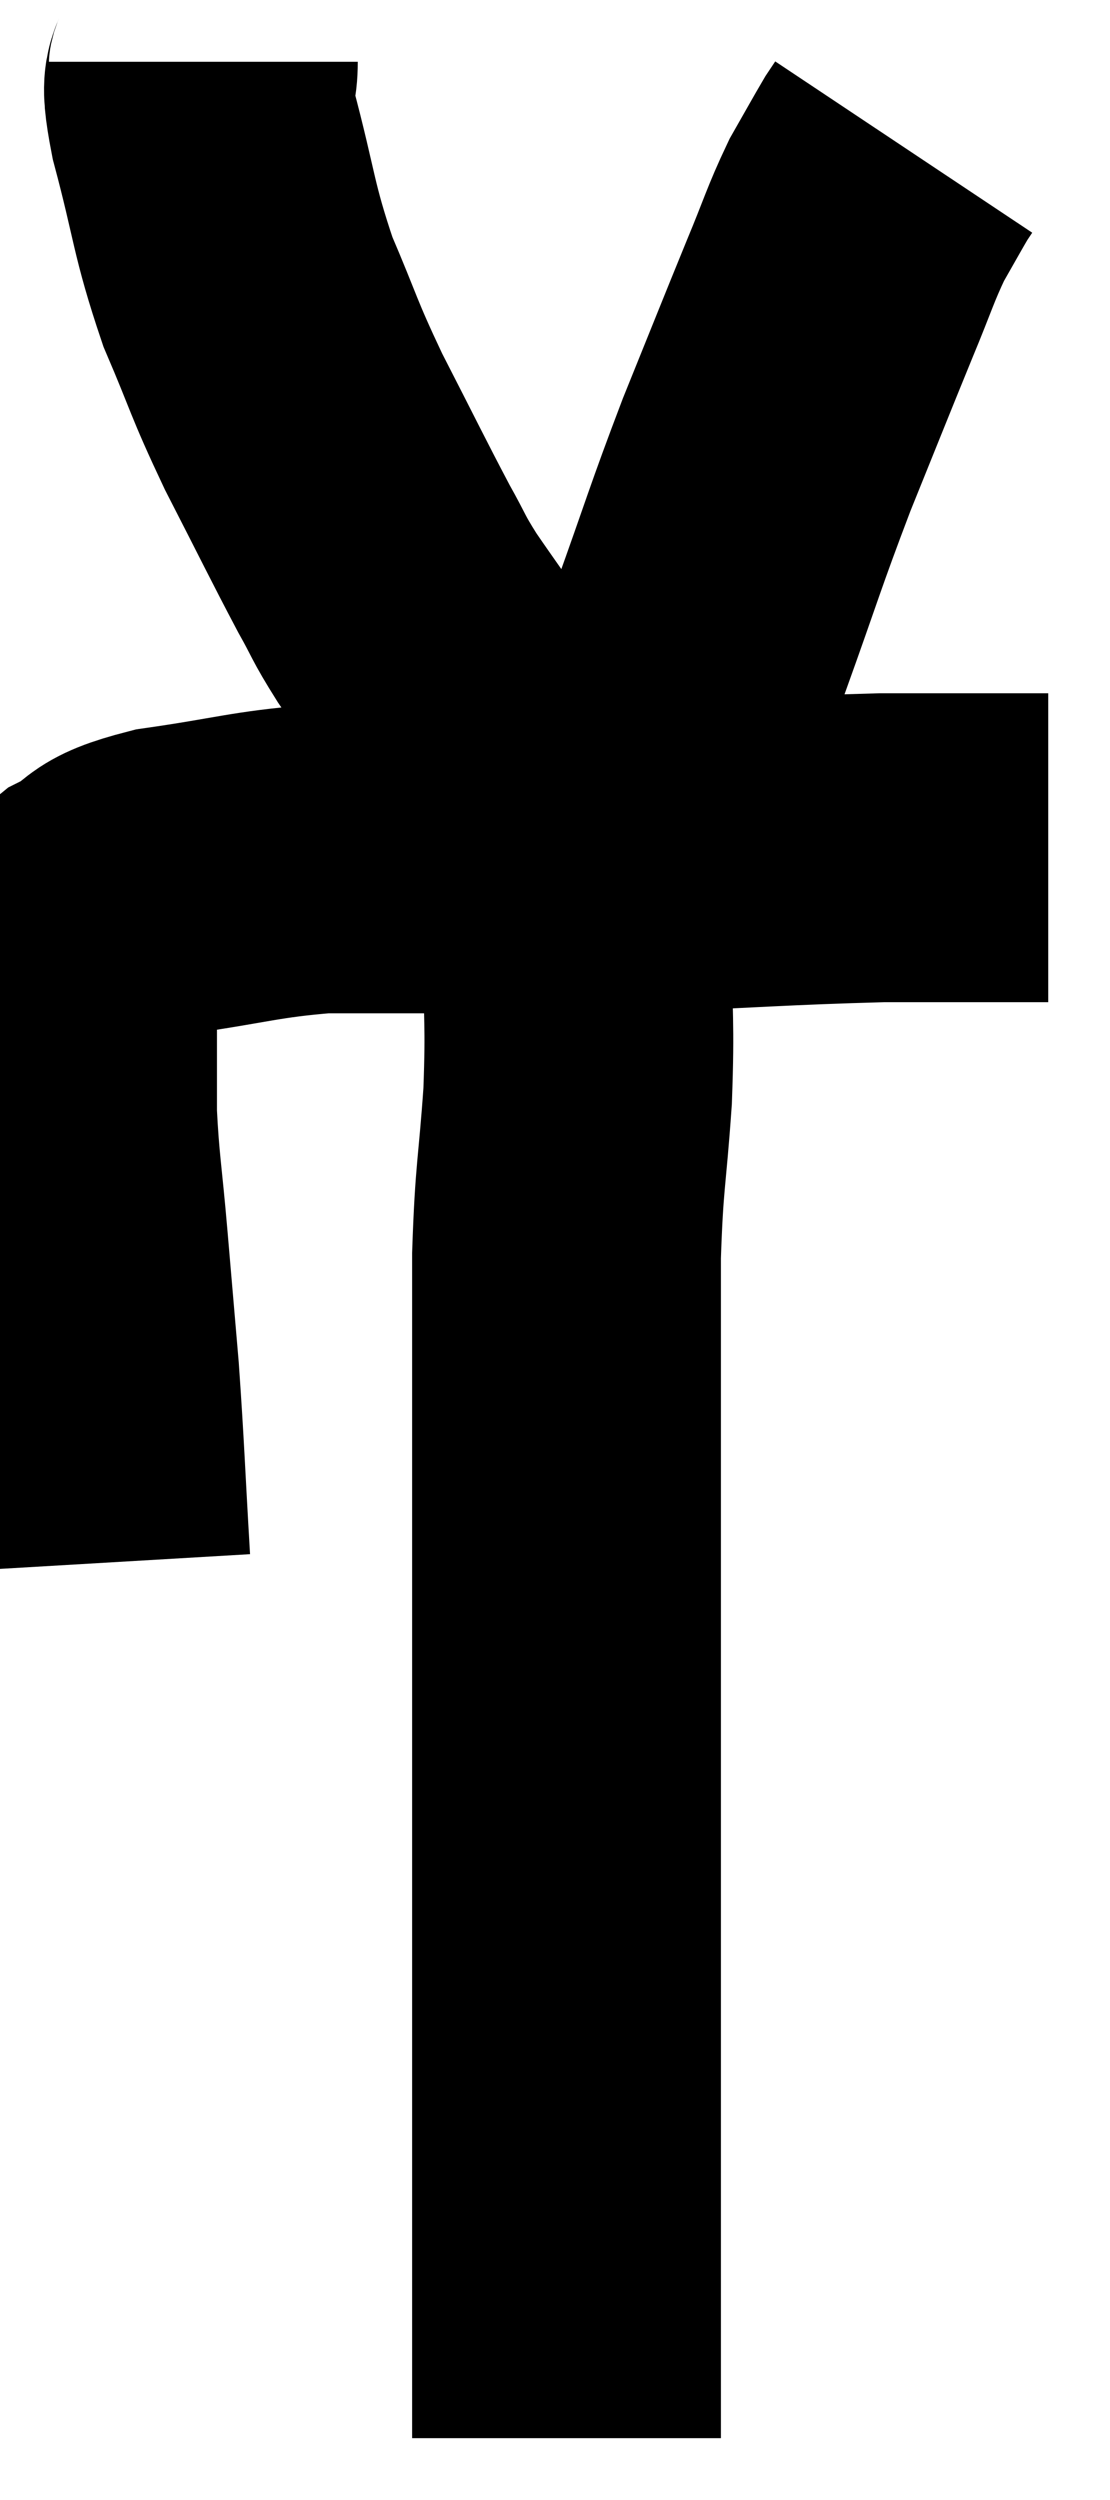 <svg xmlns="http://www.w3.org/2000/svg" viewBox="11.707 4.4 17.973 40.46" width="17.973" height="40.46"><path d="M 13.26 29.7 C 13.17 28.17, 13.17 27.93, 13.08 26.64 C 12.99 25.59, 12.99 25.59, 12.9 24.54 C 12.81 23.49, 12.765 23.325, 12.72 22.44 C 12.72 21.72, 12.72 21.465, 12.72 21 C 12.72 20.79, 12.69 20.85, 12.72 20.58 C 12.78 20.25, 12.72 20.25, 12.84 19.92 C 13.02 19.59, 12.81 19.575, 13.2 19.26 C 13.8 18.96, 13.47 18.9, 14.4 18.66 C 15.66 18.48, 15.825 18.39, 16.92 18.3 C 17.85 18.3, 17.565 18.3, 18.78 18.3 C 20.28 18.3, 19.98 18.345, 21.78 18.3 C 23.88 18.21, 24.33 18.165, 25.98 18.12 C 27.18 18.12, 27.705 18.12, 28.38 18.12 C 28.53 18.12, 28.605 18.12, 28.68 18.12 L 28.68 18.12" fill="none" stroke="black" stroke-width="5"></path><path d="M 15 5.4 C 15 5.91, 14.82 5.49, 15 6.42 C 15.36 7.77, 15.315 7.92, 15.72 9.12 C 16.17 10.17, 16.11 10.14, 16.62 11.22 C 17.19 12.33, 17.34 12.645, 17.76 13.44 C 18.03 13.92, 17.97 13.875, 18.3 14.4 C 18.69 14.97, 18.78 15.075, 19.08 15.54 C 19.29 15.9, 19.275 15.885, 19.5 16.26 C 19.74 16.65, 19.755 16.68, 19.98 17.04 C 20.19 17.37, 20.295 17.535, 20.4 17.7 C 20.4 17.7, 20.4 17.7, 20.4 17.7 C 20.4 17.7, 20.4 17.7, 20.4 17.7 C 20.4 17.7, 20.355 17.655, 20.4 17.7 C 20.49 17.79, 20.37 17.94, 20.58 17.88 C 20.91 17.67, 20.82 17.895, 21.24 17.46 C 21.75 16.8, 21.81 16.815, 22.26 16.14 C 22.65 15.45, 22.575 15.855, 23.04 14.76 C 23.58 13.26, 23.595 13.14, 24.12 11.76 C 24.63 10.5, 24.735 10.23, 25.14 9.24 C 25.44 8.52, 25.47 8.37, 25.74 7.8 C 25.98 7.38, 26.07 7.215, 26.22 6.96 C 26.28 6.87, 26.31 6.825, 26.34 6.78 C 26.34 6.78, 26.34 6.78, 26.34 6.78 C 26.34 6.78, 26.34 6.78, 26.34 6.78 L 26.34 6.78" fill="none" stroke="black" stroke-width="5"></path><path d="M 21.24 17.82 C 21.15 18.27, 21.105 18.24, 21.06 18.72 C 21.06 19.23, 21.06 18.885, 21.06 19.74 C 21.06 20.94, 21.105 20.895, 21.06 22.14 C 20.97 23.43, 20.925 23.385, 20.88 24.72 C 20.88 26.1, 20.88 26.115, 20.88 27.48 C 20.88 28.83, 20.88 28.575, 20.88 30.18 C 20.88 32.04, 20.88 32.25, 20.88 33.9 C 20.88 35.34, 20.88 35.37, 20.88 36.78 C 20.88 38.16, 20.88 38.43, 20.88 39.54 C 20.88 40.38, 20.88 40.68, 20.88 41.22 C 20.88 41.46, 20.88 41.43, 20.88 41.7 C 20.88 42, 20.88 41.88, 20.88 42.3 C 20.88 42.84, 20.88 43.065, 20.88 43.38 C 20.88 43.47, 20.88 43.44, 20.88 43.56 C 20.88 43.71, 20.88 43.785, 20.88 43.86 C 20.88 43.86, 20.88 43.86, 20.88 43.86 C 20.88 43.86, 20.88 43.86, 20.88 43.86 L 20.88 43.86" fill="none" stroke="black" stroke-width="5"></path></svg>